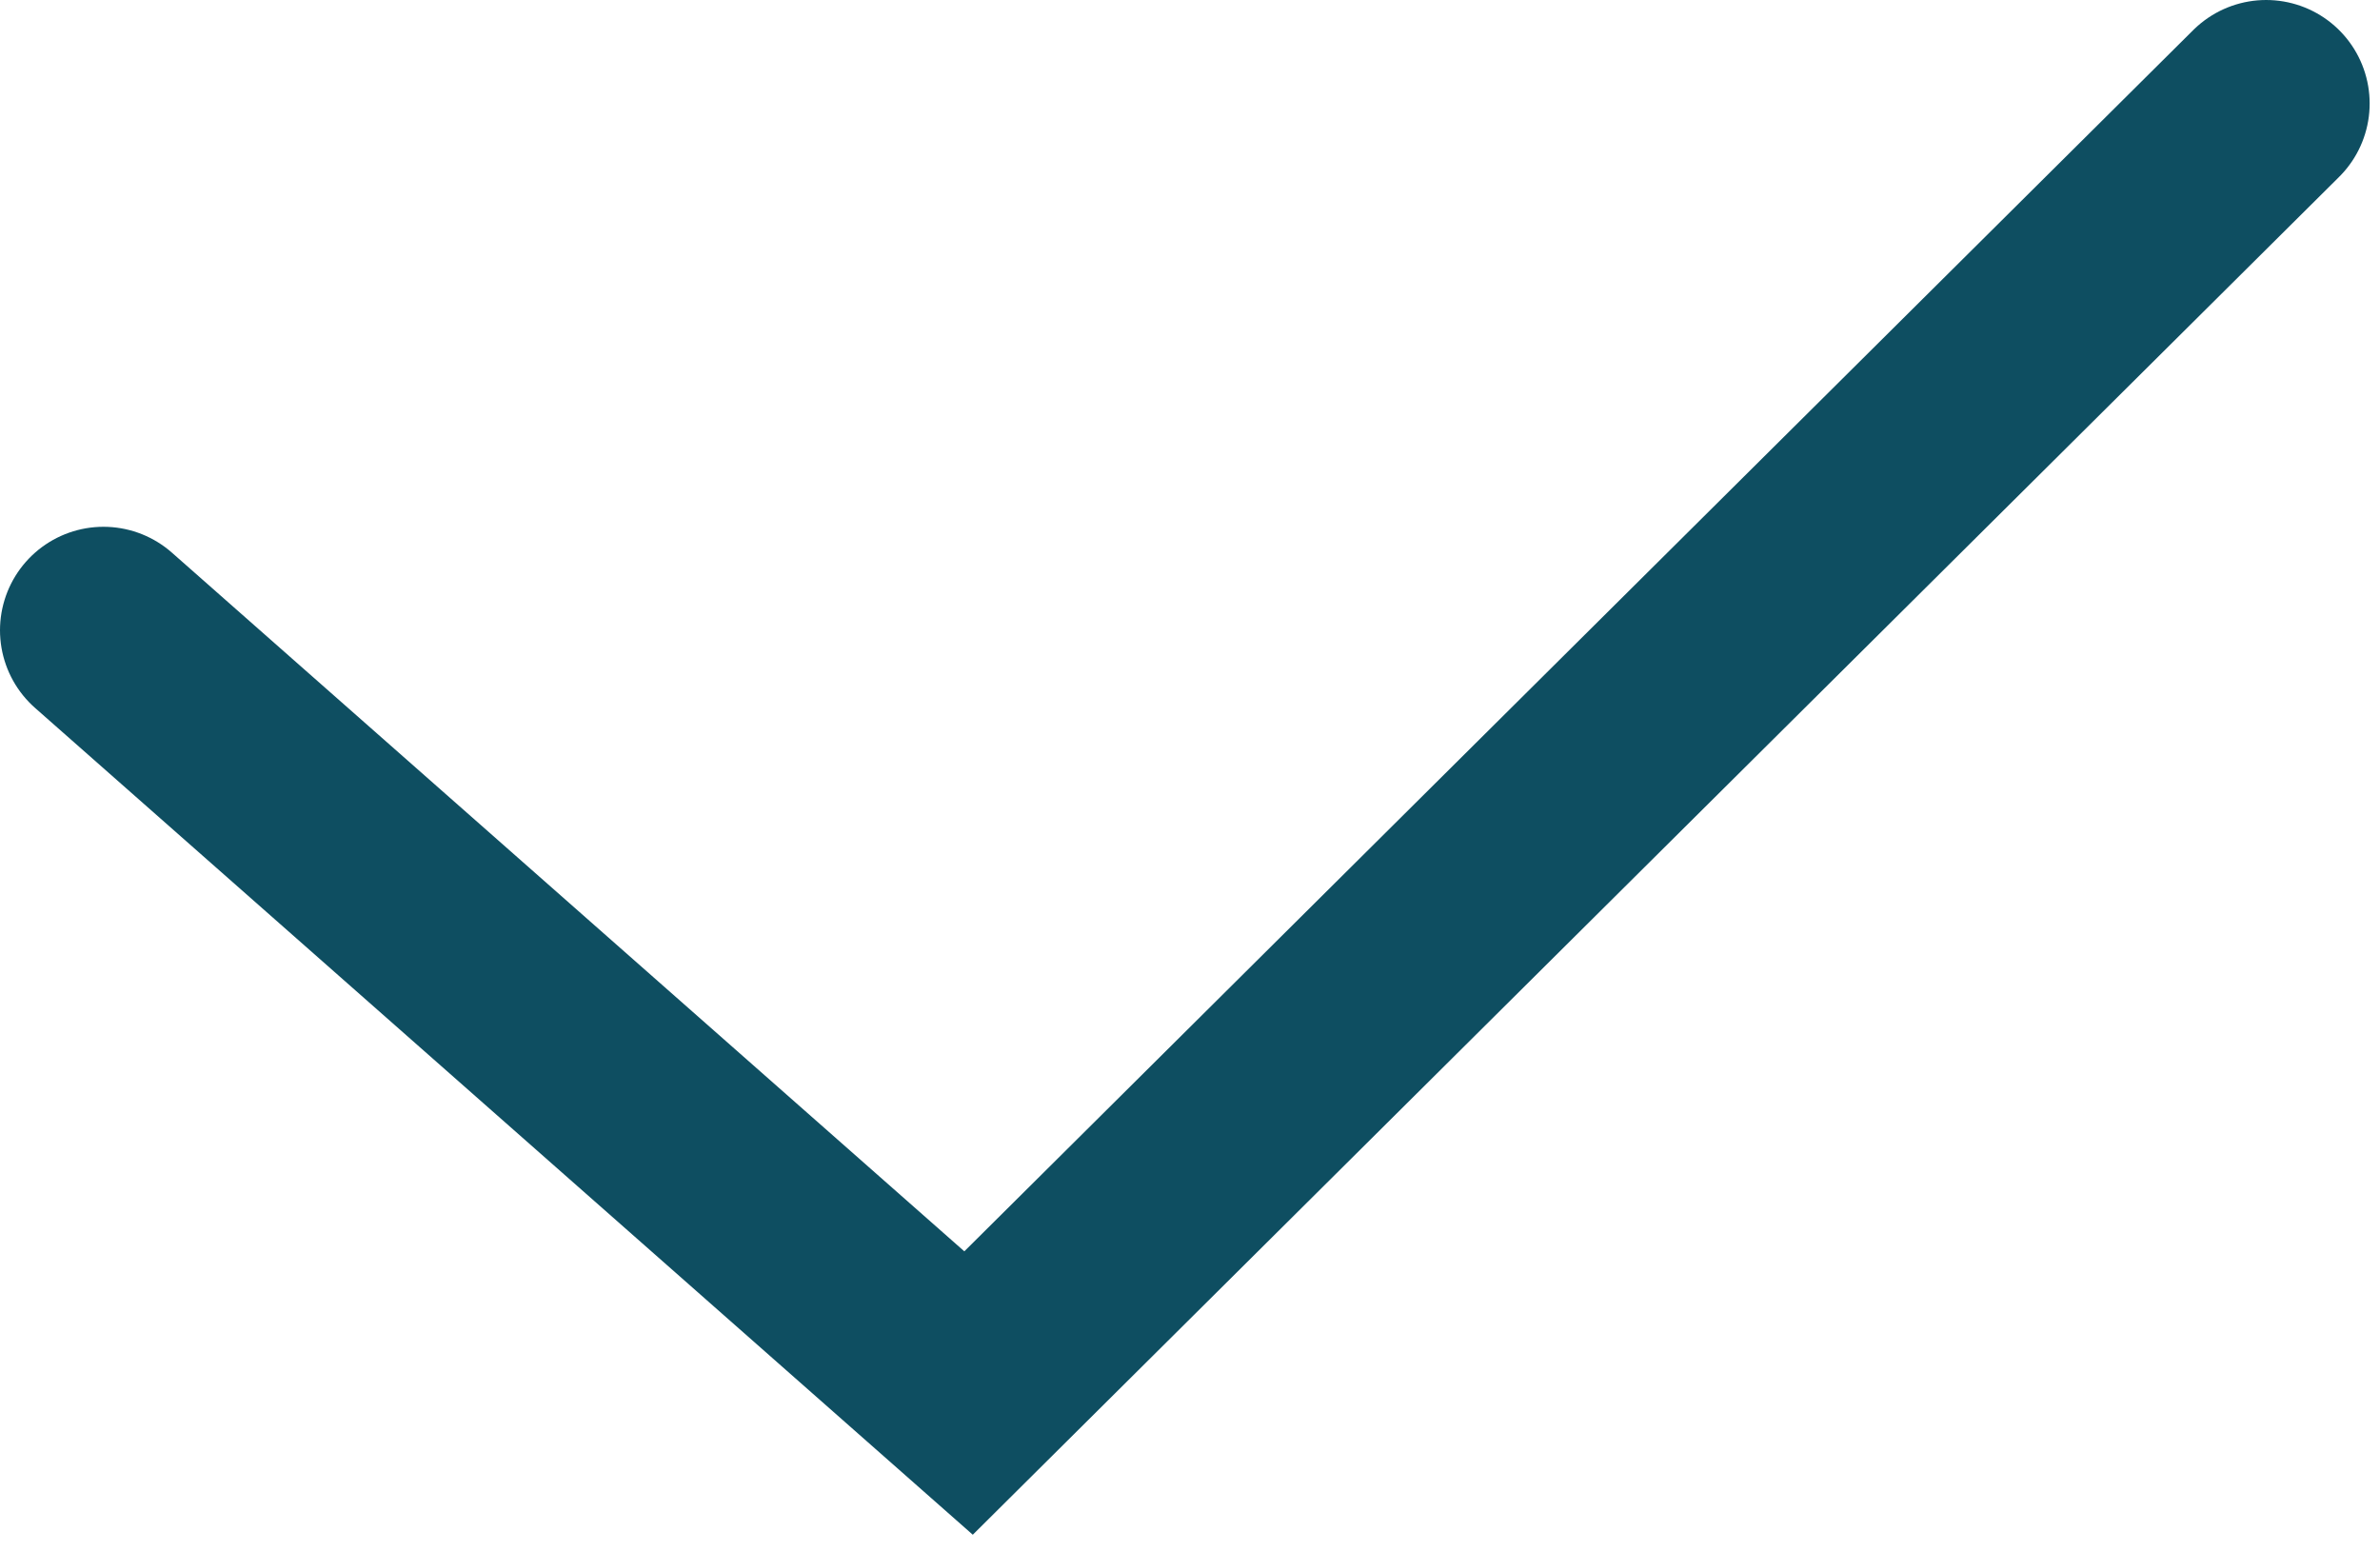 <svg xmlns="http://www.w3.org/2000/svg" xmlns:xlink="http://www.w3.org/1999/xlink" width="23" height="15" viewBox="0 0 23 15"><defs><path id="a" d="M711 462.09l8.36 7.37L731.9 457"/></defs><g transform="translate(-710 -456)"><use fill="#fff" fill-opacity="0" stroke="#0e4e61" stroke-linecap="round" stroke-miterlimit="50" stroke-width="2" xlink:href="#a"/></g></svg>